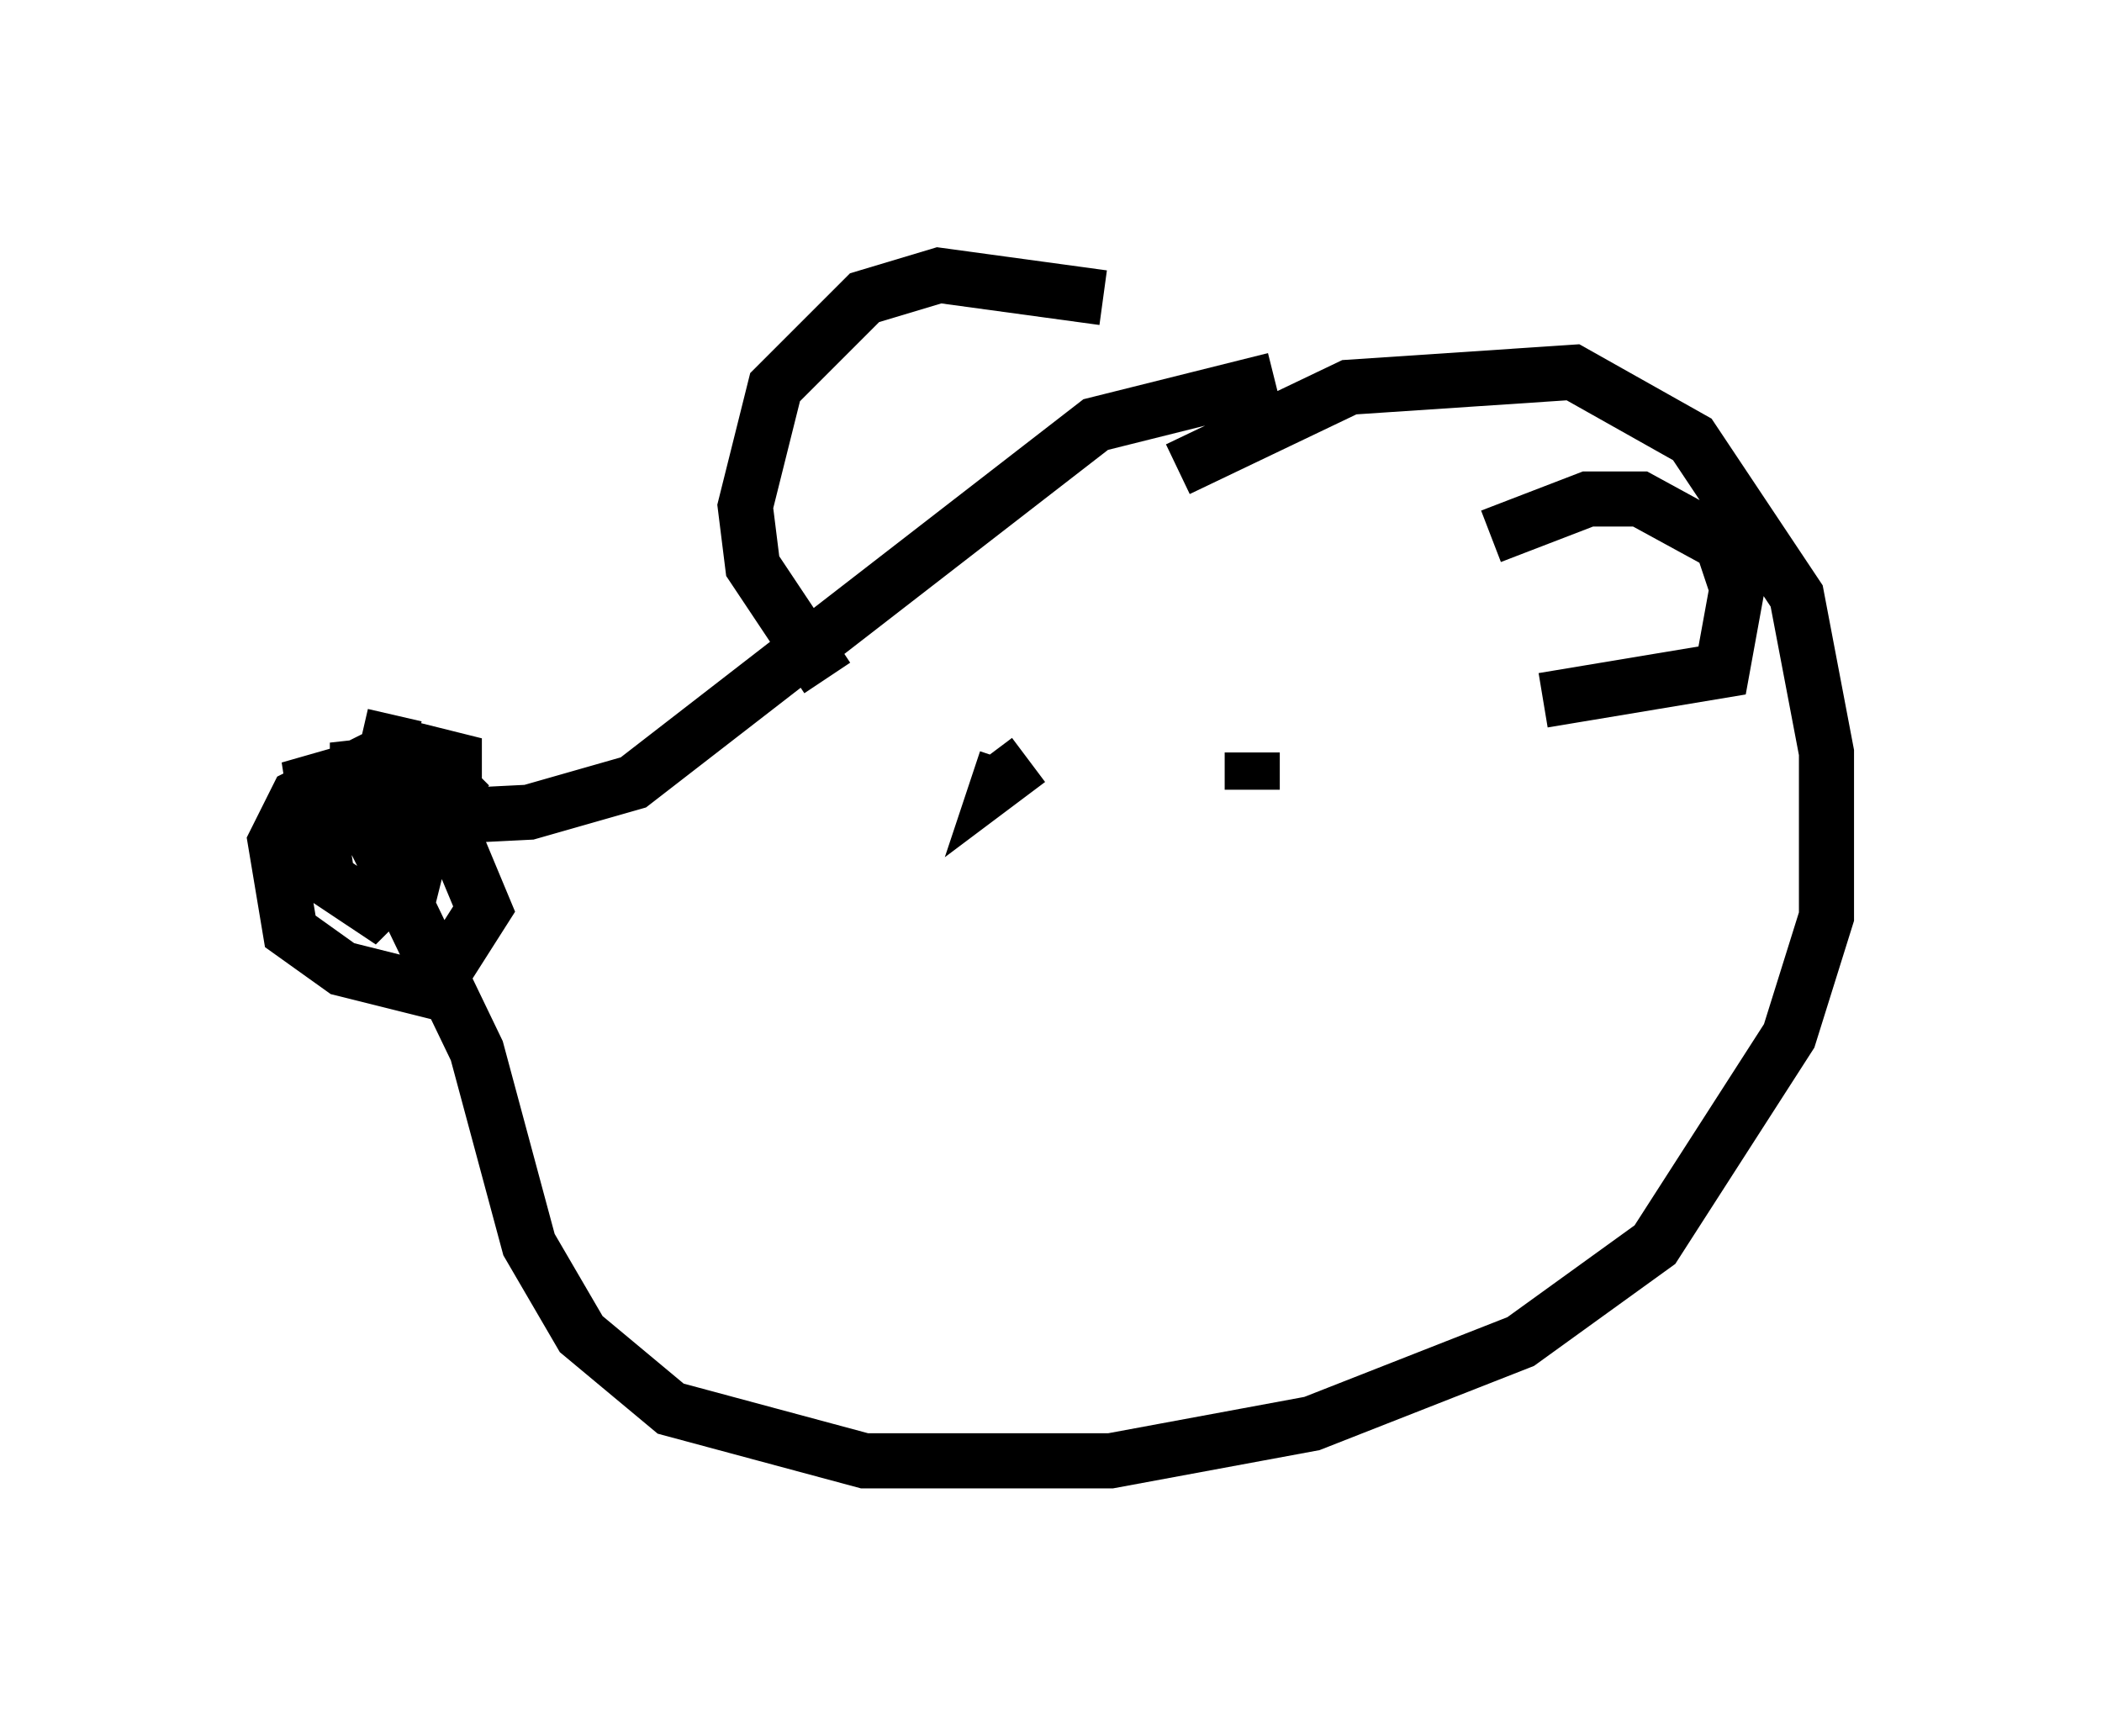 <?xml version="1.0" encoding="utf-8" ?>
<svg baseProfile="full" height="31.515" version="1.1" width="38.146" xmlns="http://www.w3.org/2000/svg" xmlns:ev="http://www.w3.org/2001/xml-events" xmlns:xlink="http://www.w3.org/1999/xlink"><defs /><rect fill="white" height="31.515" width="38.146" x="0" y="0" /><path d="M24.35, 6.894 m-1.218, 0.0 l-3.248, 0.812 -8.39, 6.495 l-1.894, 0.541 -2.706, 0.135 l0.0, 0.541 1.759, 3.654 l0.947, 3.518 0.947, 1.624 l1.624, 1.353 3.518, 0.947 l4.465, 0.0 3.654, -0.677 l3.789, -1.488 2.436, -1.759 l2.436, -3.789 0.677, -2.165 l0.0, -2.977 -0.541, -2.842 l-1.894, -2.842 -2.165, -1.218 l-4.059, 0.271 -3.112, 1.488 m5.683, 1.218 l1.759, -0.677 0.947, 0.0 l1.488, 0.812 0.271, 0.812 l-0.271, 1.488 -3.248, 0.541 m-7.984, -7.307 l-2.977, -0.406 -1.353, 0.406 l-1.624, 1.624 -0.541, 2.165 l0.135, 1.083 1.353, 2.03 m3.518, 0.541 l0.0, 0.0 m4.33, 0.541 l0.0, 0.0 m-4.195, 0.406 l-0.541, 0.406 0.135, -0.406 m4.465, 0.541 l0.0, -0.677 m-15.561, -0.677 l-0.406, 1.759 0.135, 0.541 l0.677, 0.406 0.135, -0.541 l-0.677, -0.812 -0.677, 0.541 l0.541, 0.406 0.947, -0.271 l0.406, -0.677 -0.541, -0.541 l-1.218, 0.135 0.0, 0.812 l0.541, 0.677 0.812, 0.0 l0.406, -0.677 0.0, -0.947 l-0.541, -0.135 -0.812, 0.541 l0.135, 1.218 0.541, 0.0 l0.541, -0.541 -0.271, -0.677 l-0.812, -0.271 -0.541, 0.677 l0.677, 1.353 m1.218, -1.624 l-0.677, -0.541 -0.947, 0.0 l-1.353, 0.677 -0.406, 0.812 l0.271, 1.624 0.947, 0.677 l1.624, 0.406 0.947, -1.488 l-0.677, -1.624 -0.812, -0.812 l-0.677, -0.135 -0.947, 0.271 l0.271, 1.759 0.812, 0.541 l0.541, -0.541 -0.947, -1.488 l-0.677, 0.0 -0.677, 0.947 " fill="none" stroke="black" stroke-width="1" /></svg>